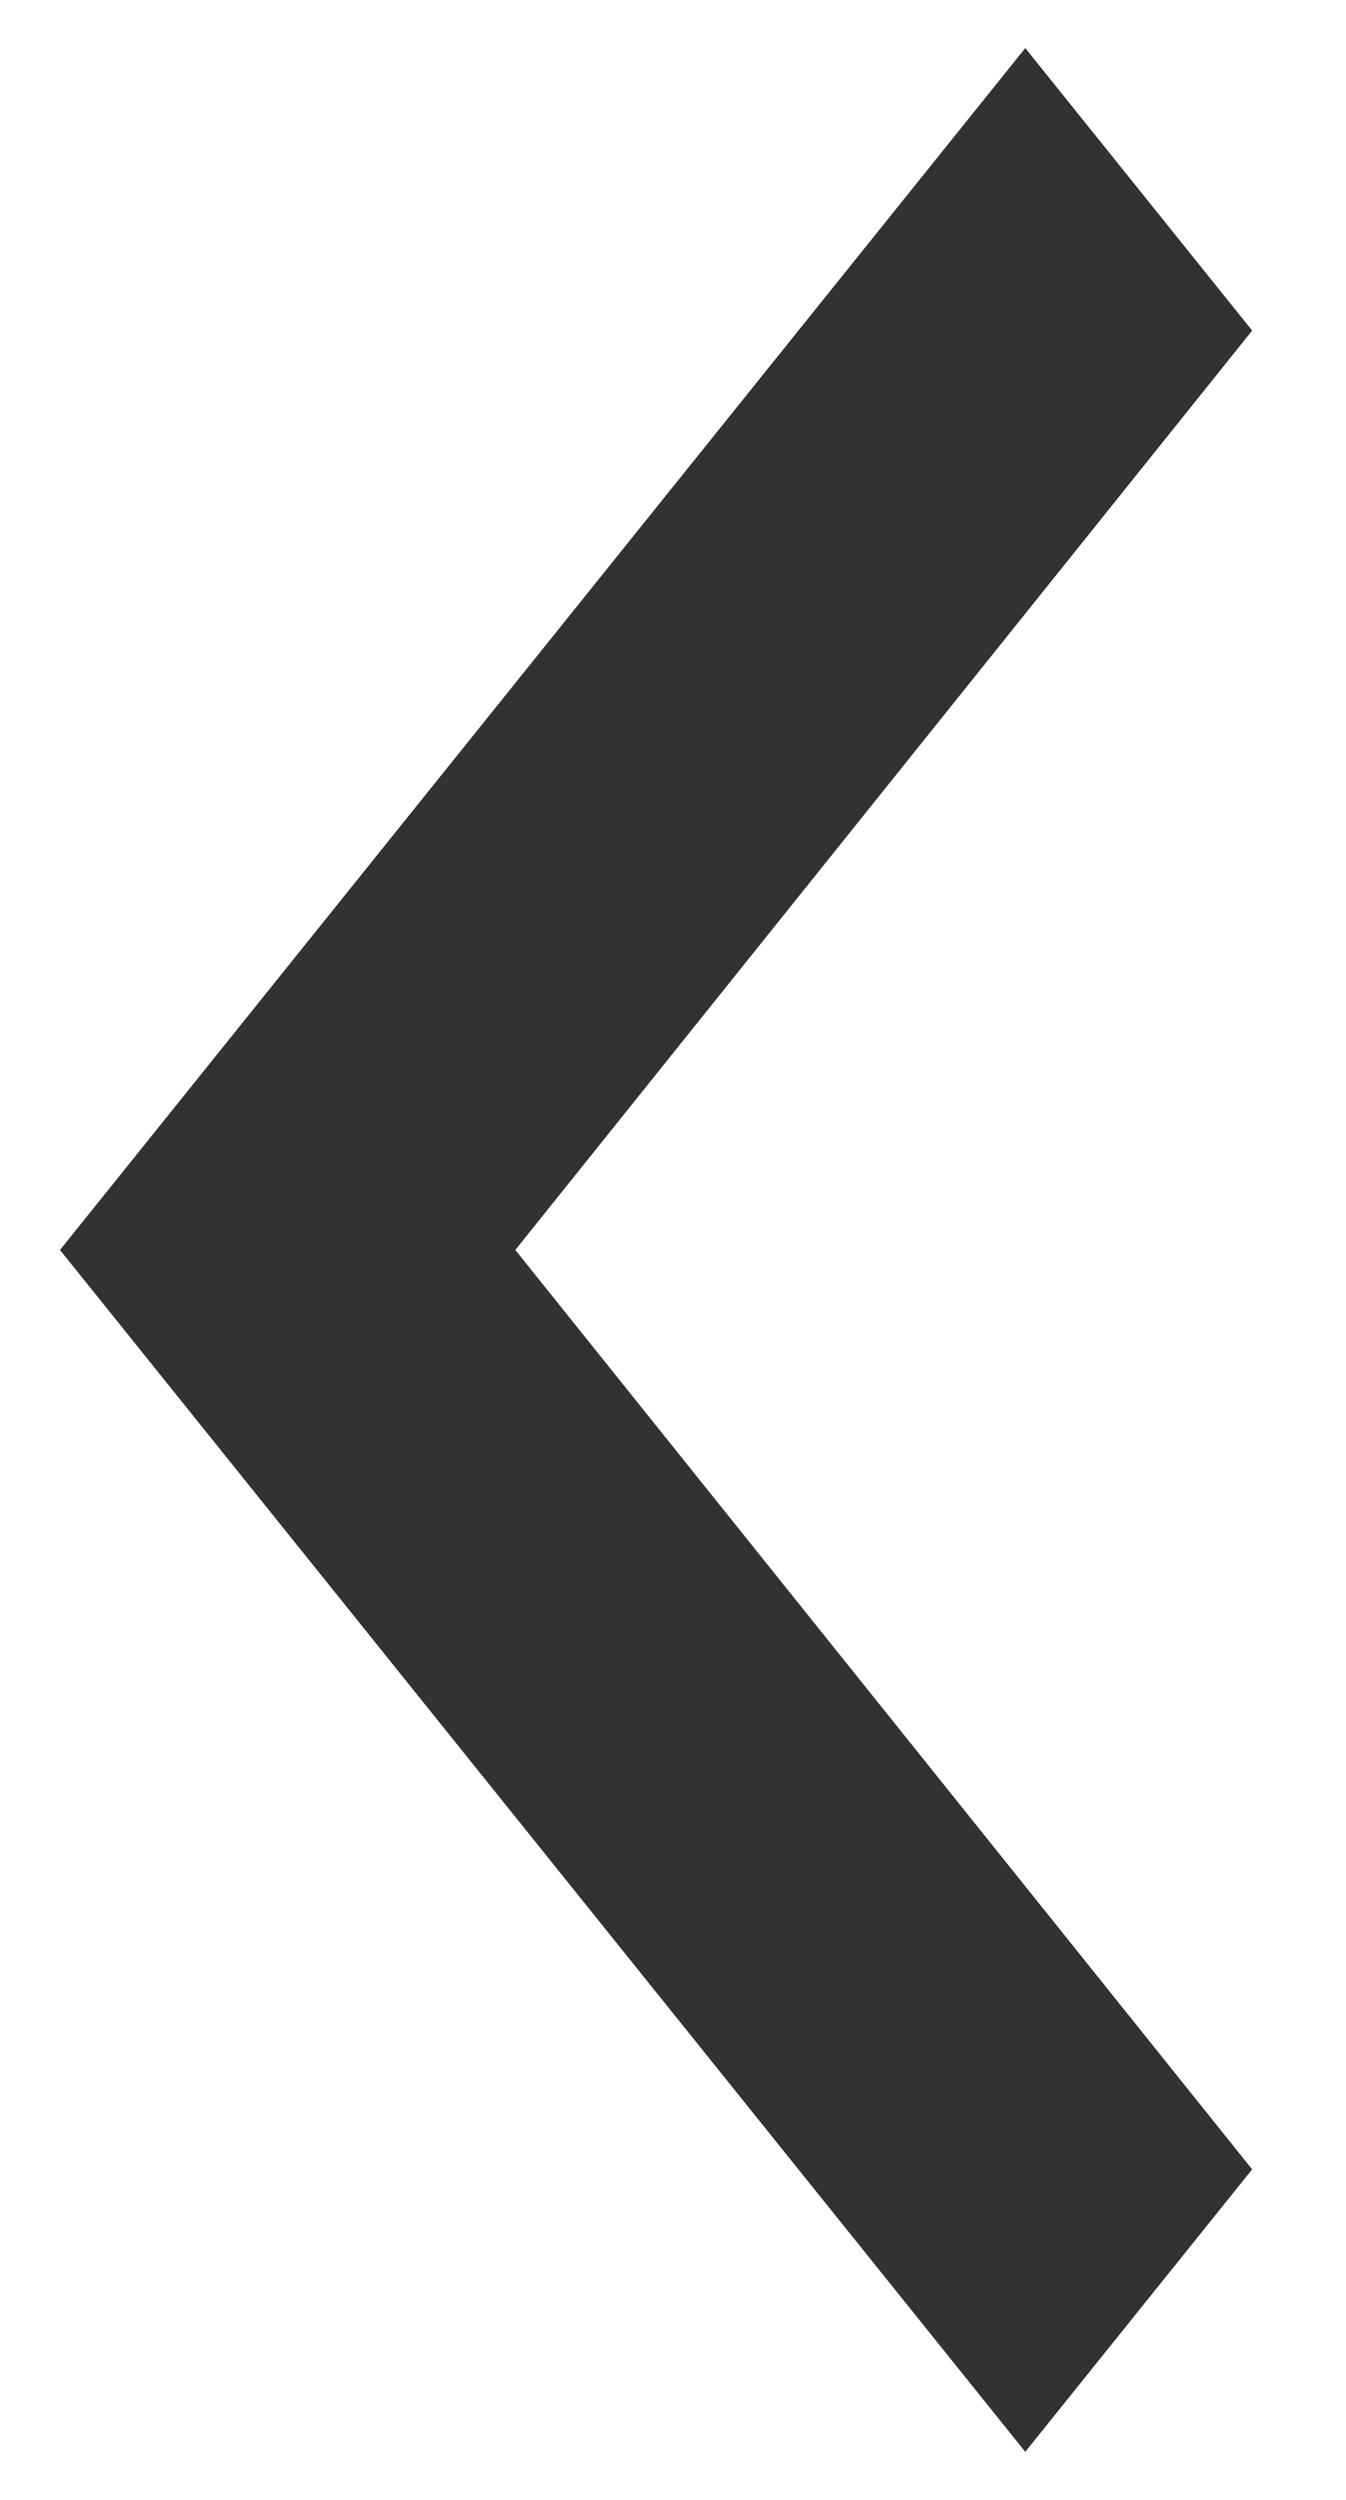 <svg width="7" height="13" viewBox="0 0 7 13" fill="none" xmlns="http://www.w3.org/2000/svg">
<path d="M6.512 11.281L2.68 6.5L6.512 1.719L5.332 0.25L0.312 6.5L5.332 12.75L6.512 11.281Z" fill="#323232"/>
</svg>
